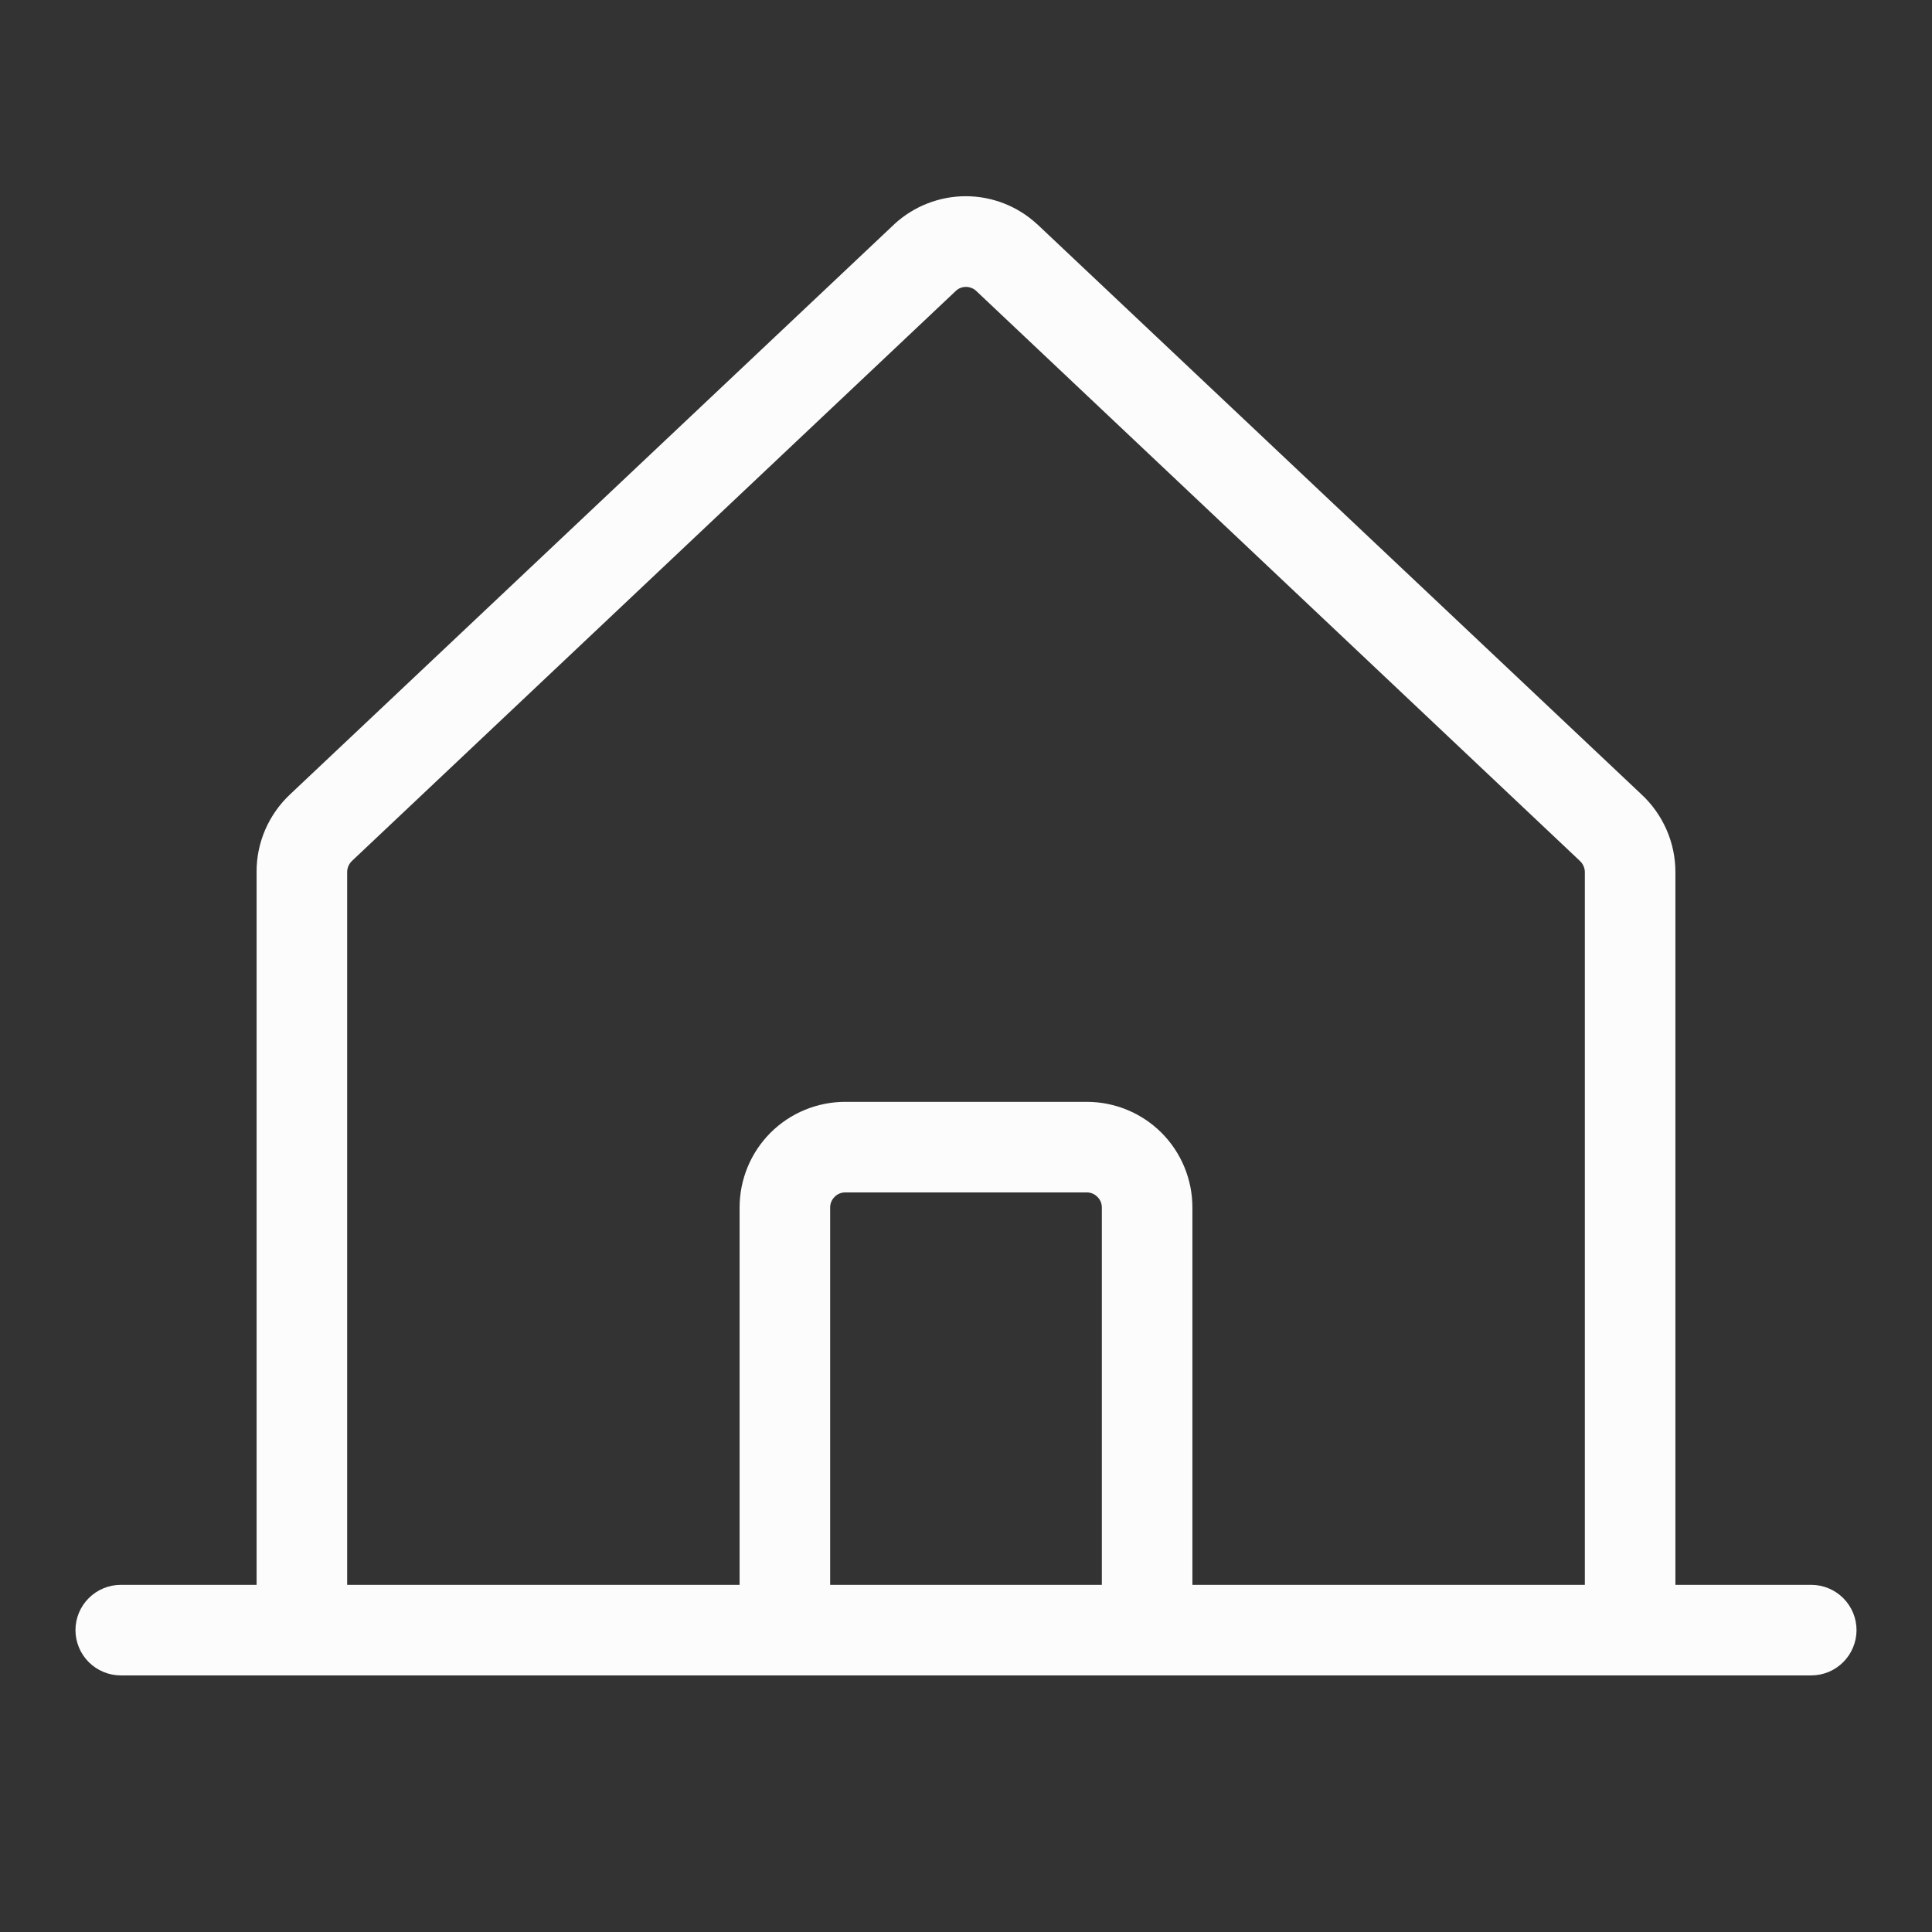 <svg width="16" height="16" viewBox="0 0 16 16" fill="none" xmlns="http://www.w3.org/2000/svg">
<rect x="0" y="0" width="16" height="16" fill="#333333" stroke="none"/>
<path d="M15 13.125H13.875V7.222C13.875 7.101 13.85 6.981 13.801 6.87C13.752 6.759 13.681 6.659 13.592 6.577L8.592 1.859L8.586 1.854C8.426 1.707 8.216 1.625 7.998 1.625C7.78 1.625 7.57 1.707 7.409 1.854L7.404 1.859L2.404 6.577C2.315 6.66 2.245 6.76 2.197 6.87C2.149 6.981 2.124 7.101 2.125 7.222V13.125H1C0.901 13.125 0.805 13.165 0.735 13.235C0.665 13.305 0.625 13.4 0.625 13.5C0.625 13.599 0.665 13.695 0.735 13.765C0.805 13.835 0.901 13.875 1 13.875H15C15.1 13.875 15.195 13.835 15.265 13.765C15.335 13.695 15.375 13.599 15.375 13.5C15.375 13.4 15.335 13.305 15.265 13.235C15.195 13.165 15.1 13.125 15 13.125ZM2.875 7.222C2.875 7.204 2.879 7.187 2.886 7.171C2.893 7.155 2.903 7.141 2.916 7.129L2.921 7.124L7.918 2.407C7.94 2.387 7.969 2.376 8 2.376C8.03 2.376 8.059 2.387 8.082 2.407L13.079 7.125L13.084 7.13C13.097 7.142 13.107 7.156 13.114 7.172C13.121 7.188 13.125 7.205 13.125 7.222V13.125H9.875V10C9.875 9.768 9.783 9.545 9.619 9.381C9.455 9.217 9.232 9.125 9 9.125H7C6.768 9.125 6.545 9.217 6.381 9.381C6.217 9.545 6.125 9.768 6.125 10V13.125H2.875V7.222ZM9.125 13.125H6.875V10C6.875 9.967 6.888 9.935 6.912 9.912C6.935 9.888 6.967 9.875 7 9.875H9C9.033 9.875 9.065 9.888 9.088 9.912C9.112 9.935 9.125 9.967 9.125 10V13.125Z" fill="#FCFCFC"/>
</svg>
